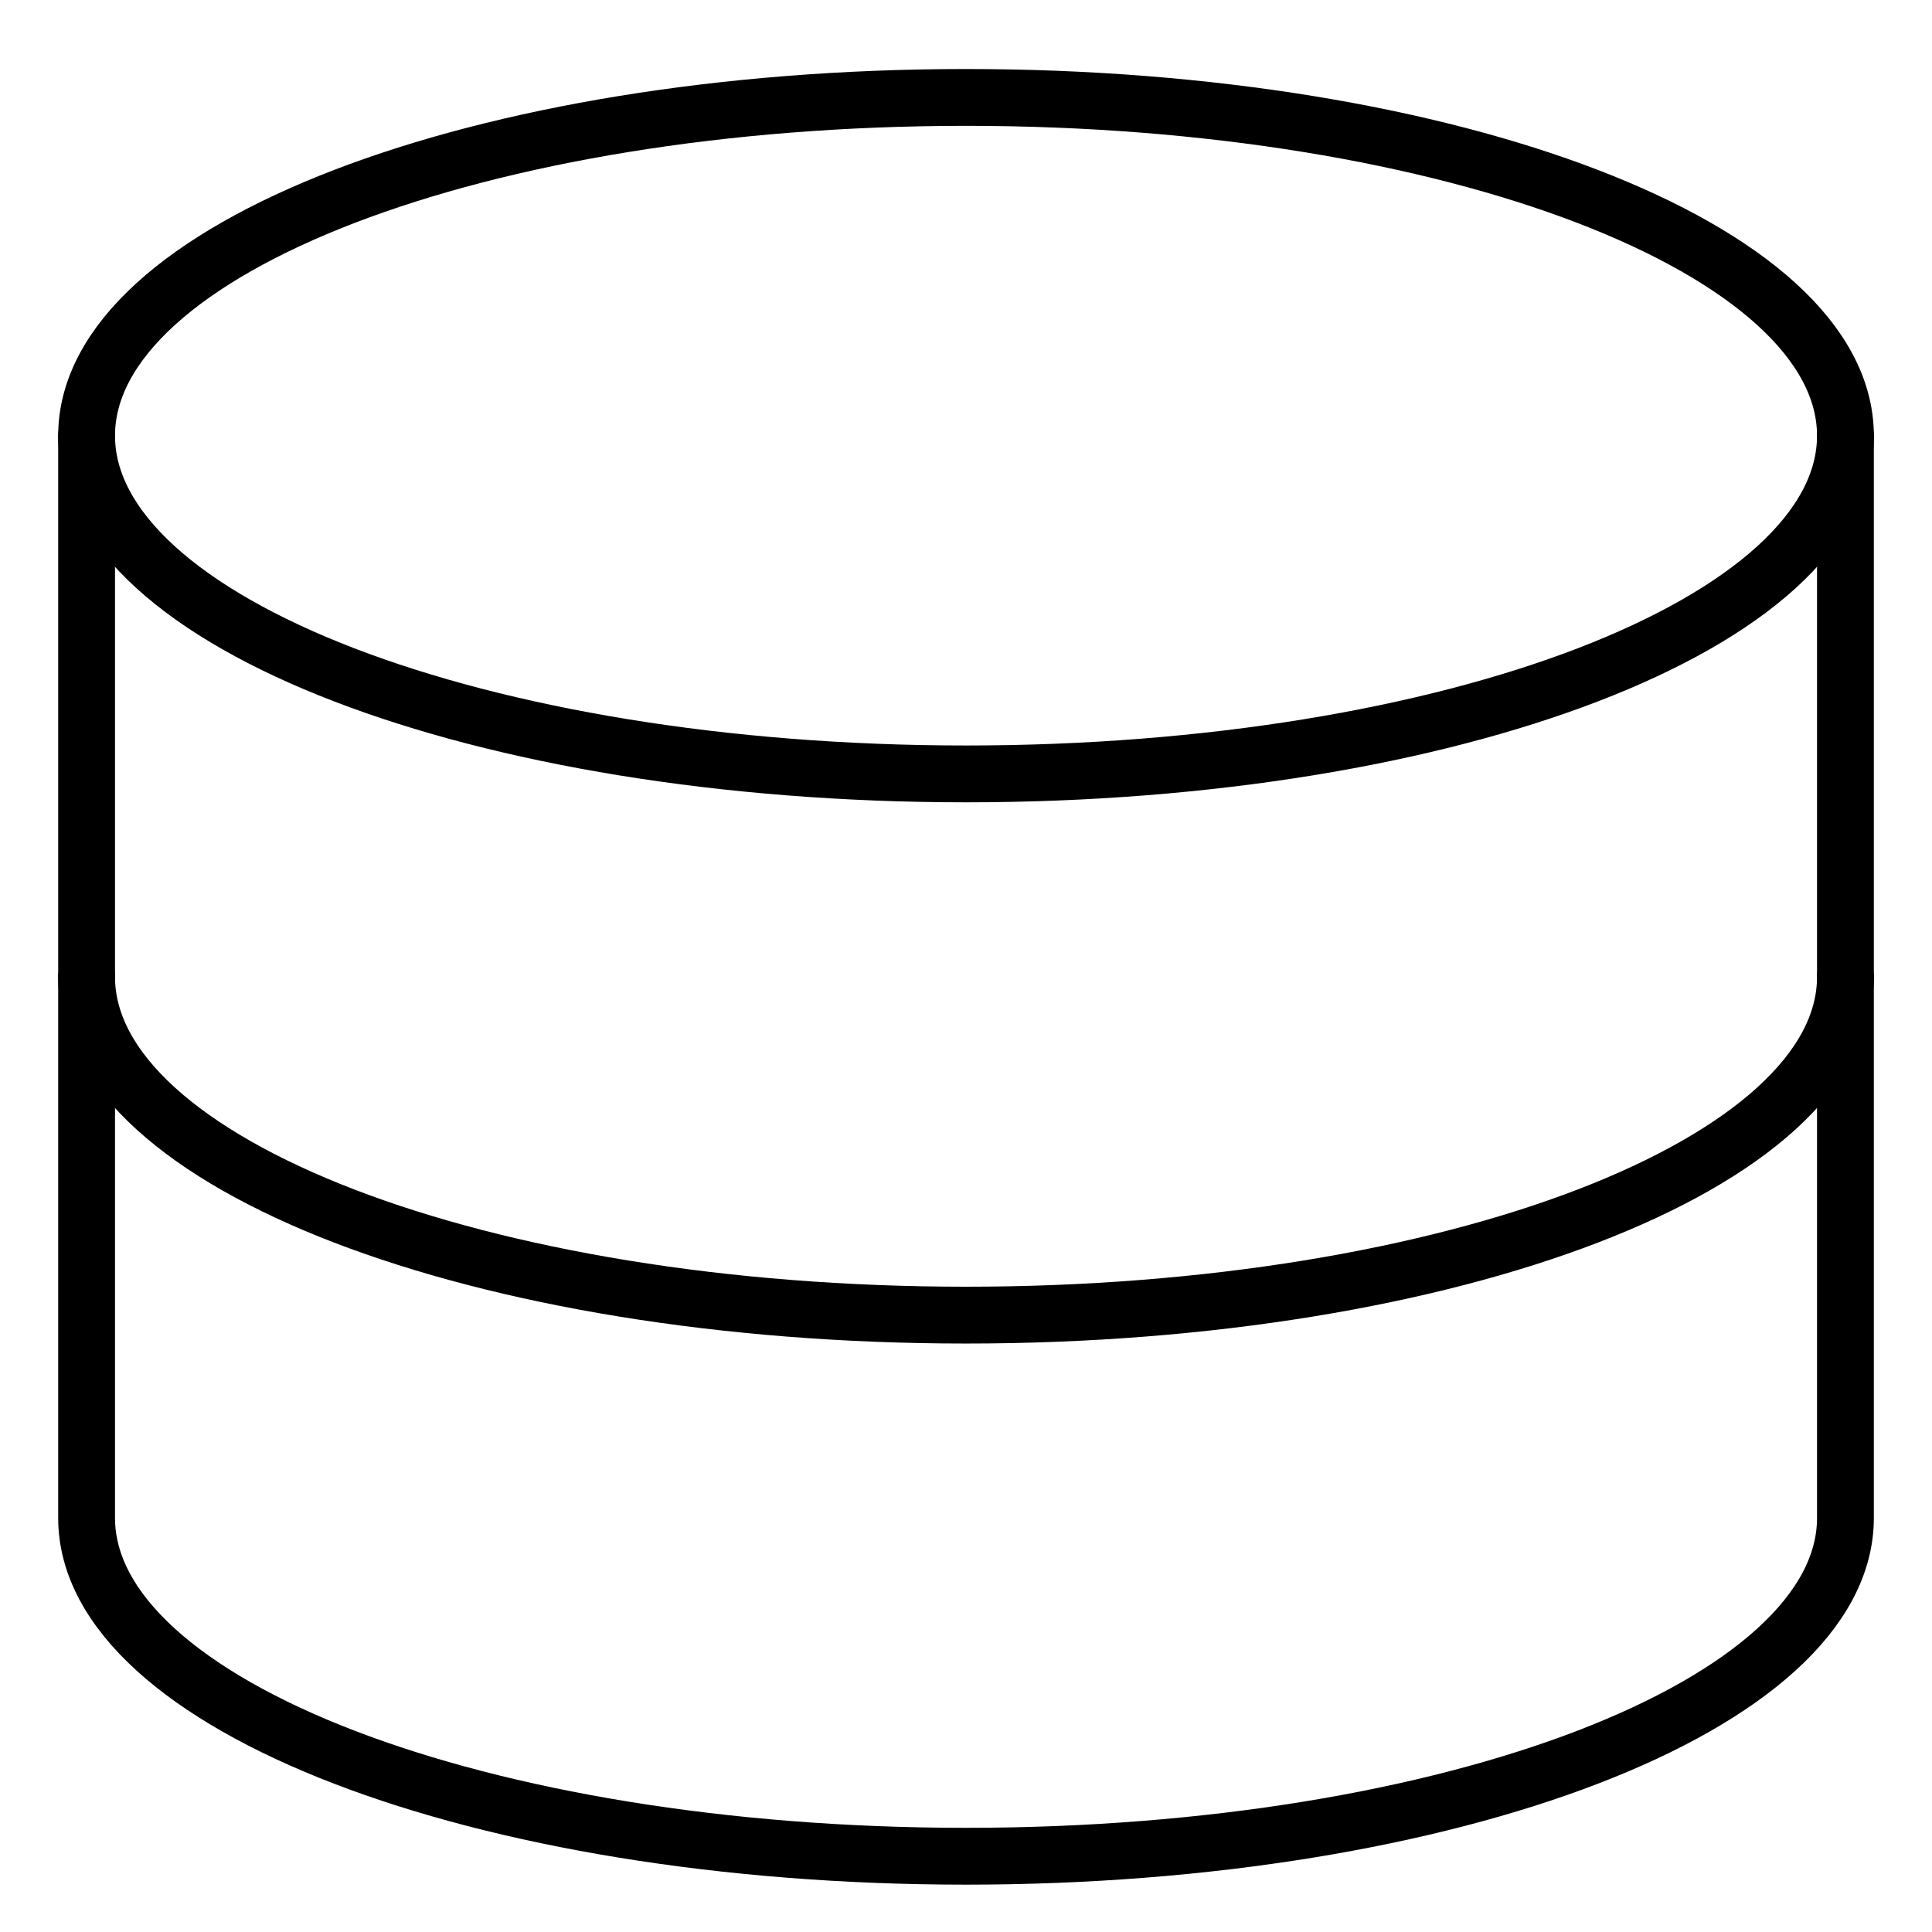 <svg width="51" height="51" viewBox="0 0 51 51" fill="none" xmlns="http://www.w3.org/2000/svg">
<path d="M25.5 20.429C38.321 20.429 48.715 16.432 48.715 11.501C48.715 6.57 38.321 2.572 25.5 2.572C12.68 2.572 2.286 6.57 2.286 11.501C2.286 16.432 12.68 20.429 25.5 20.429Z" stroke="black" stroke-width="1.5" stroke-linecap="round" stroke-linejoin="round"/>
<path d="M2.286 11.5V40.071C2.286 45 12.679 49 25.5 49C38.322 49 48.715 45 48.715 40.071V11.5" stroke="black" stroke-width="1.5" stroke-linecap="round" stroke-linejoin="round"/>
<path d="M48.715 25.787C48.715 30.716 38.322 34.716 25.5 34.716C12.679 34.716 2.286 30.716 2.286 25.787" stroke="black" stroke-width="1.5" stroke-linecap="round" stroke-linejoin="round"/>
</svg>
